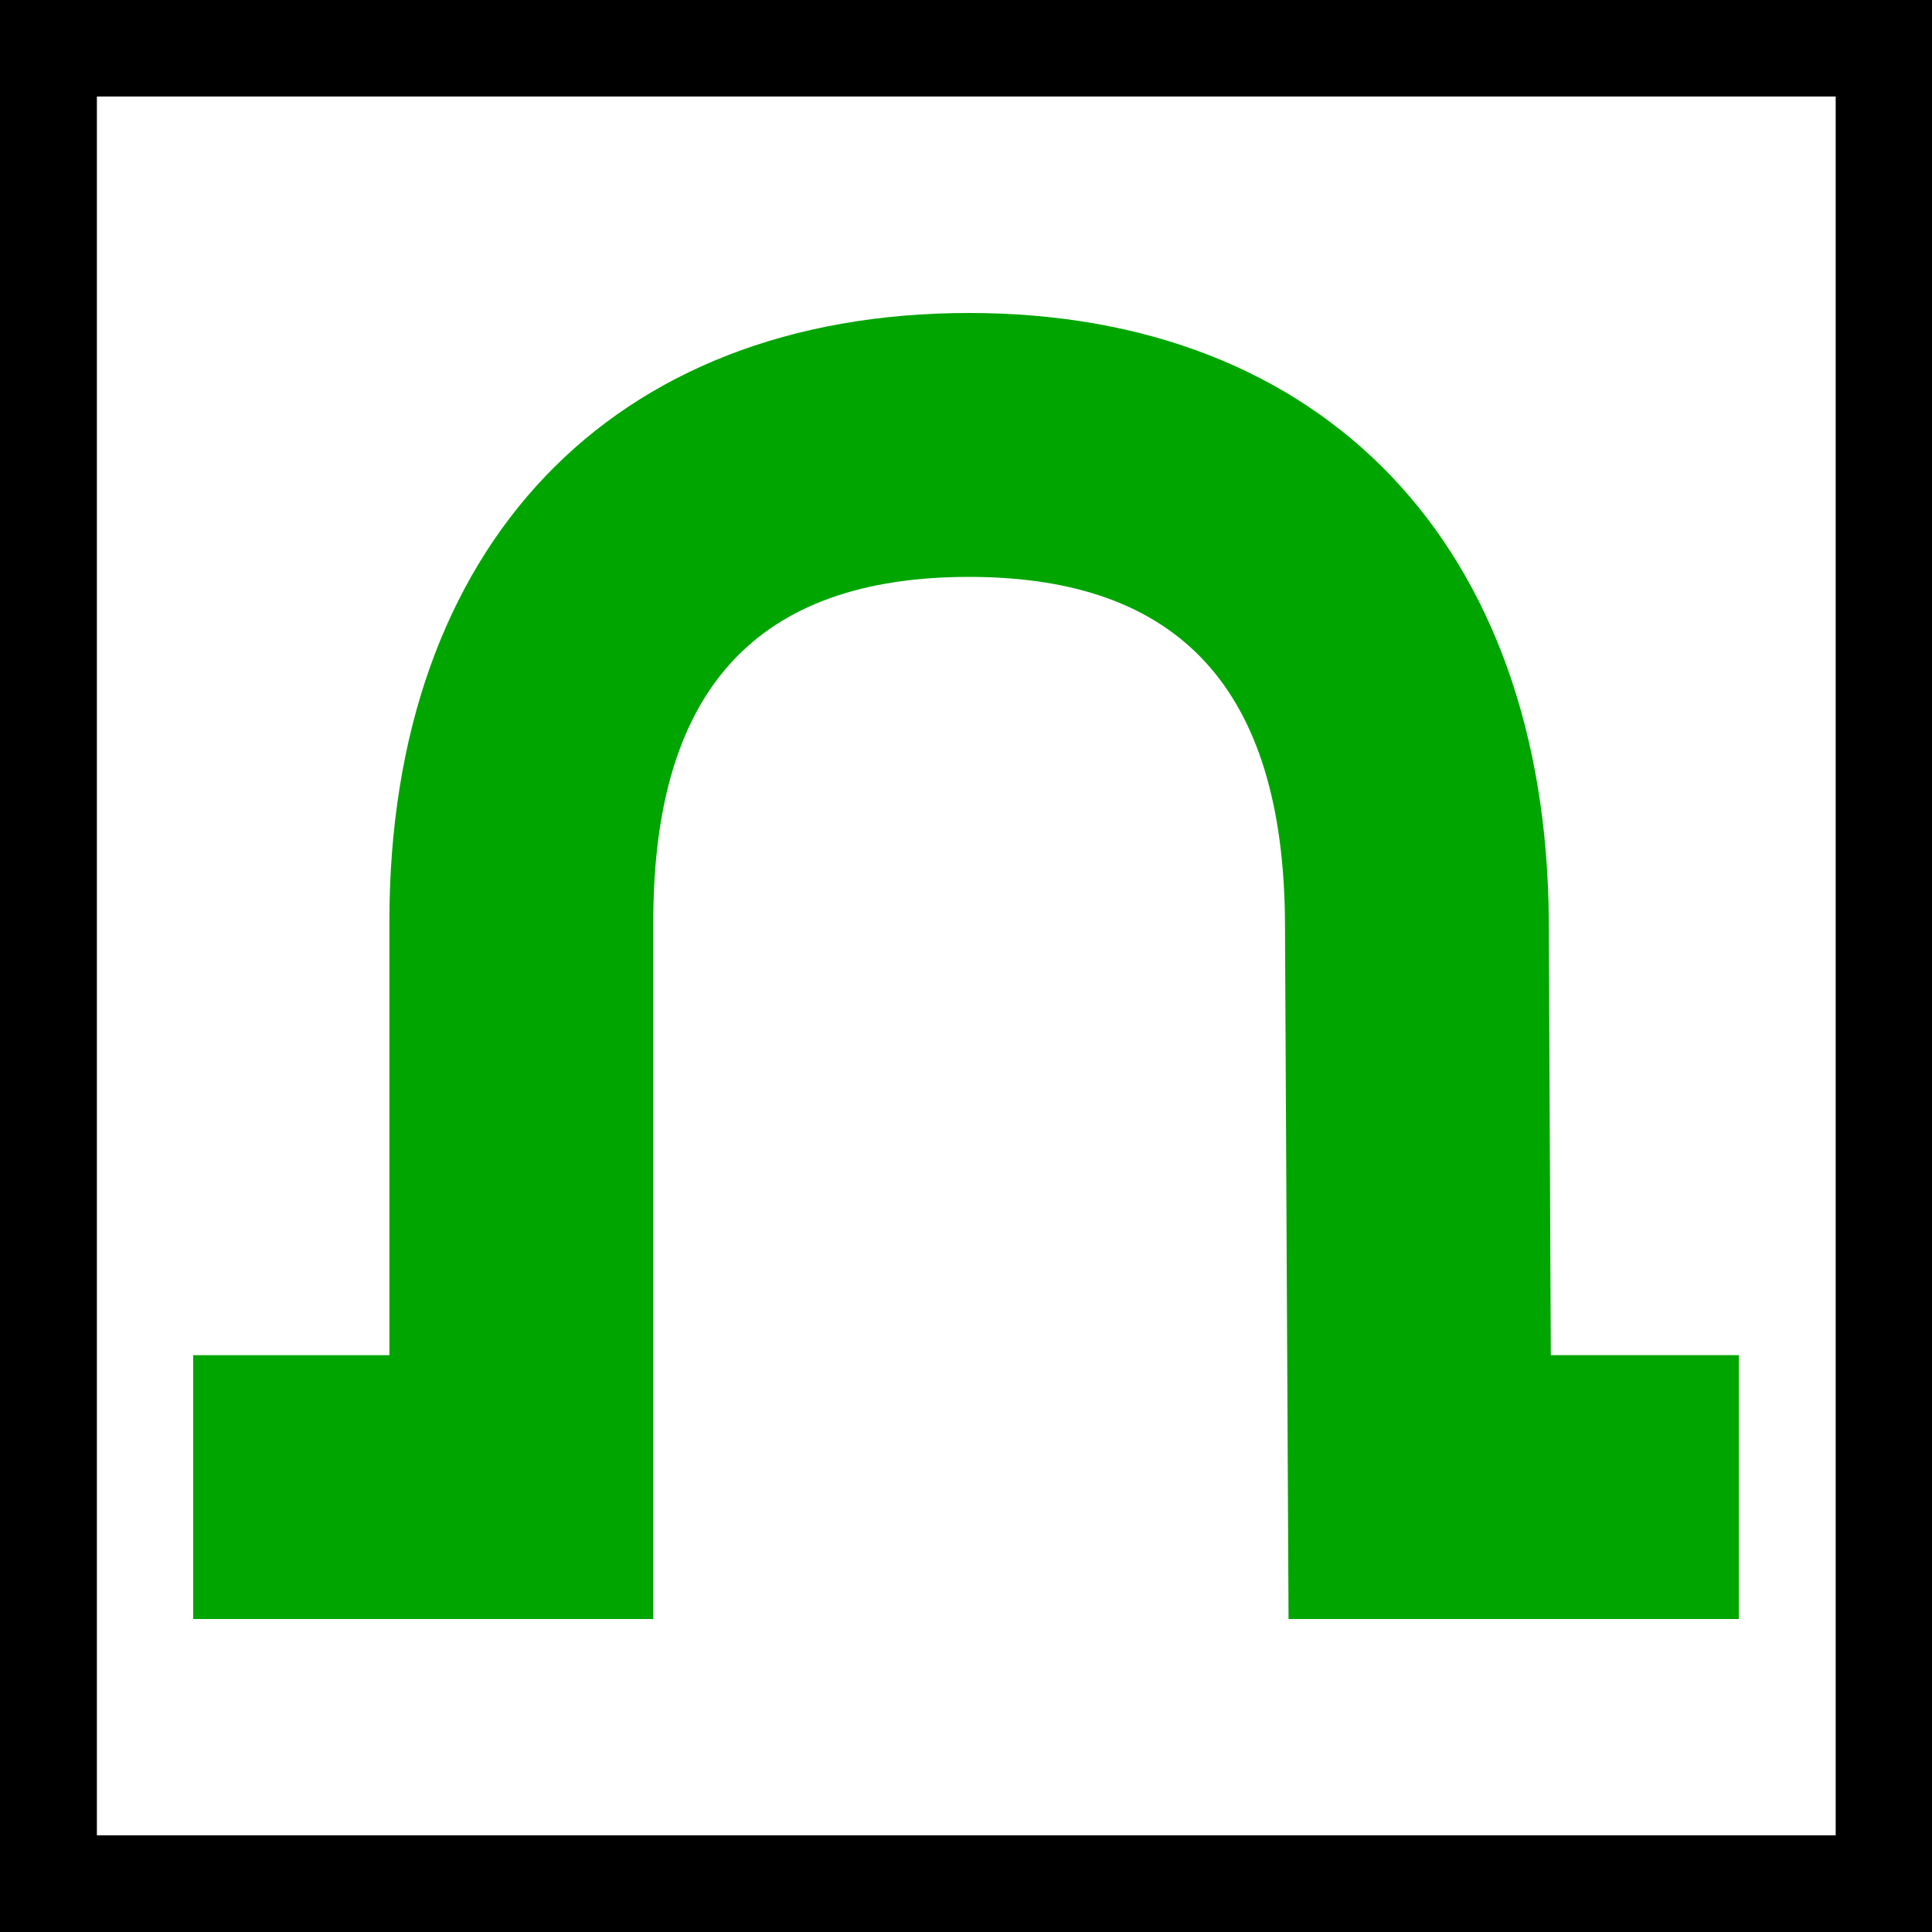 <?xml version="1.0" encoding="utf-8"?>
<!-- Generator: Adobe Illustrator 16.0.0, SVG Export Plug-In . SVG Version: 6.00 Build 0)  -->
<!DOCTYPE svg PUBLIC "-//W3C//DTD SVG 1.1//EN" "http://www.w3.org/Graphics/SVG/1.1/DTD/svg11.dtd">
<svg version="1.1" id="Layer_1" xmlns="http://www.w3.org/2000/svg" xmlns:xlink="http://www.w3.org/1999/xlink" x="0px" y="0px"
	 width="20px" height="20px" viewBox="0 0 20 20" enable-background="new 0 0 20 20" xml:space="preserve">
<rect y="0" fill-rule="evenodd" clip-rule="evenodd" width="20" height="20.001"/>
<rect x="1.003" y="0.999" fill-rule="evenodd" clip-rule="evenodd" fill="#FFFFFF" width="18" height="18"/>
<path fill="#00A500" d="M18,16.76h-4.661l-0.037-7.213c-0.015-2.405-1.084-3.575-3.27-3.575c-2.2,0-3.269,1.167-3.269,3.567v7.221H2
	v-2.731h2.031V9.539c0-3.886,2.3-6.299,6.001-6.299c3.678,0,5.977,2.41,6.001,6.29l0.021,4.498H18V16.76z"/>
</svg>
